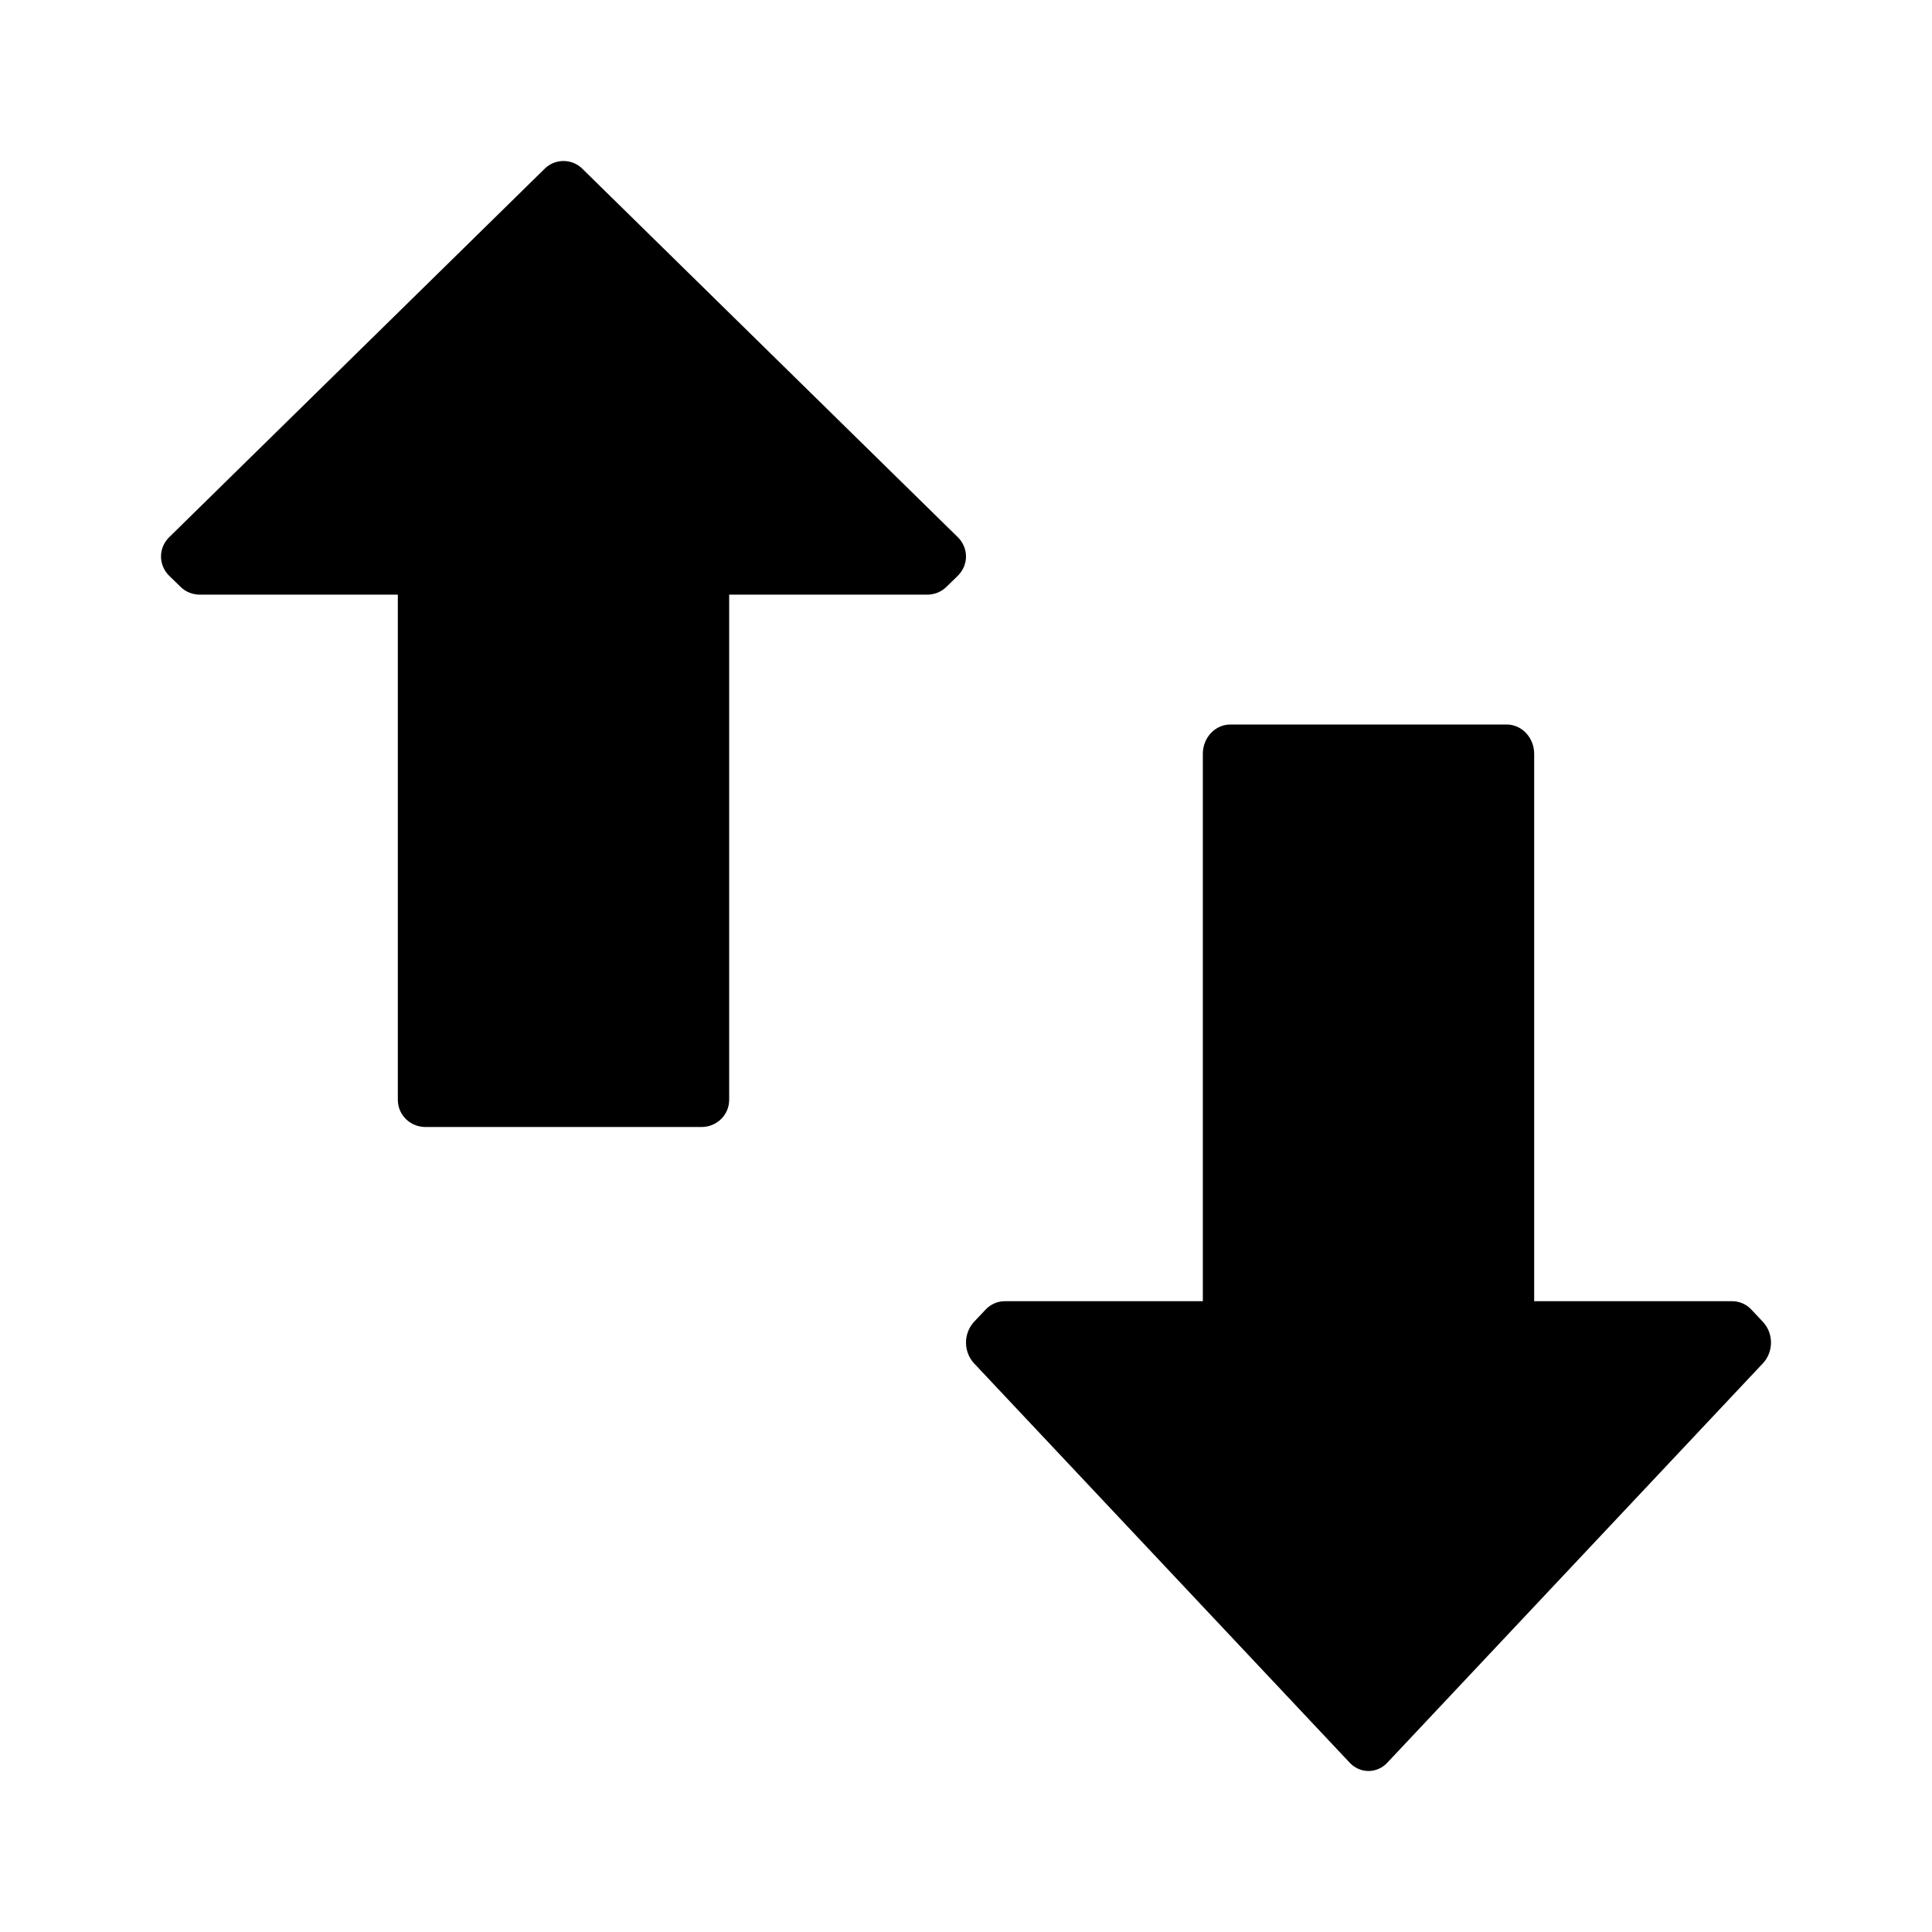 <svg id='icon--swap-horizontal' viewBox="0 0 24 24" xmlns="http://www.w3.org/2000/svg">
<path  clip-rule="evenodd" d="M12 16.678C12 16.775 12.037 16.869 12.101 16.937L16.76 21.89C16.822 21.96 16.909 22 17 22C17.091 22 17.178 21.96 17.24 21.89L21.898 16.937C21.963 16.869 22 16.775 22 16.678C22 16.581 21.963 16.488 21.898 16.419L21.761 16.273C21.697 16.202 21.607 16.163 21.514 16.164L19.058 16.164L19.058 9.365C19.058 9.163 18.905 9 18.715 9L15.285 9C15.095 9 14.942 9.163 14.942 9.365L14.942 16.164L12.486 16.164C12.393 16.163 12.303 16.202 12.239 16.273L12.101 16.419C12.037 16.488 12 16.581 12 16.678ZM12 6.913C12 6.823 11.963 6.737 11.899 6.674L7.24 2.102C7.178 2.037 7.091 2 7 2C6.909 2 6.822 2.037 6.76 2.102L2.101 6.674C2.037 6.737 2 6.823 2 6.913C2 7.002 2.037 7.088 2.101 7.152L2.239 7.286C2.303 7.352 2.393 7.388 2.486 7.387L4.942 7.387L4.942 13.663C4.942 13.849 5.095 14 5.285 14L8.715 14C8.905 14 9.058 13.849 9.058 13.663L9.058 7.387L11.514 7.387C11.607 7.388 11.697 7.352 11.761 7.286L11.899 7.152C11.963 7.088 12 7.002 12 6.913Z"/>
</svg>
